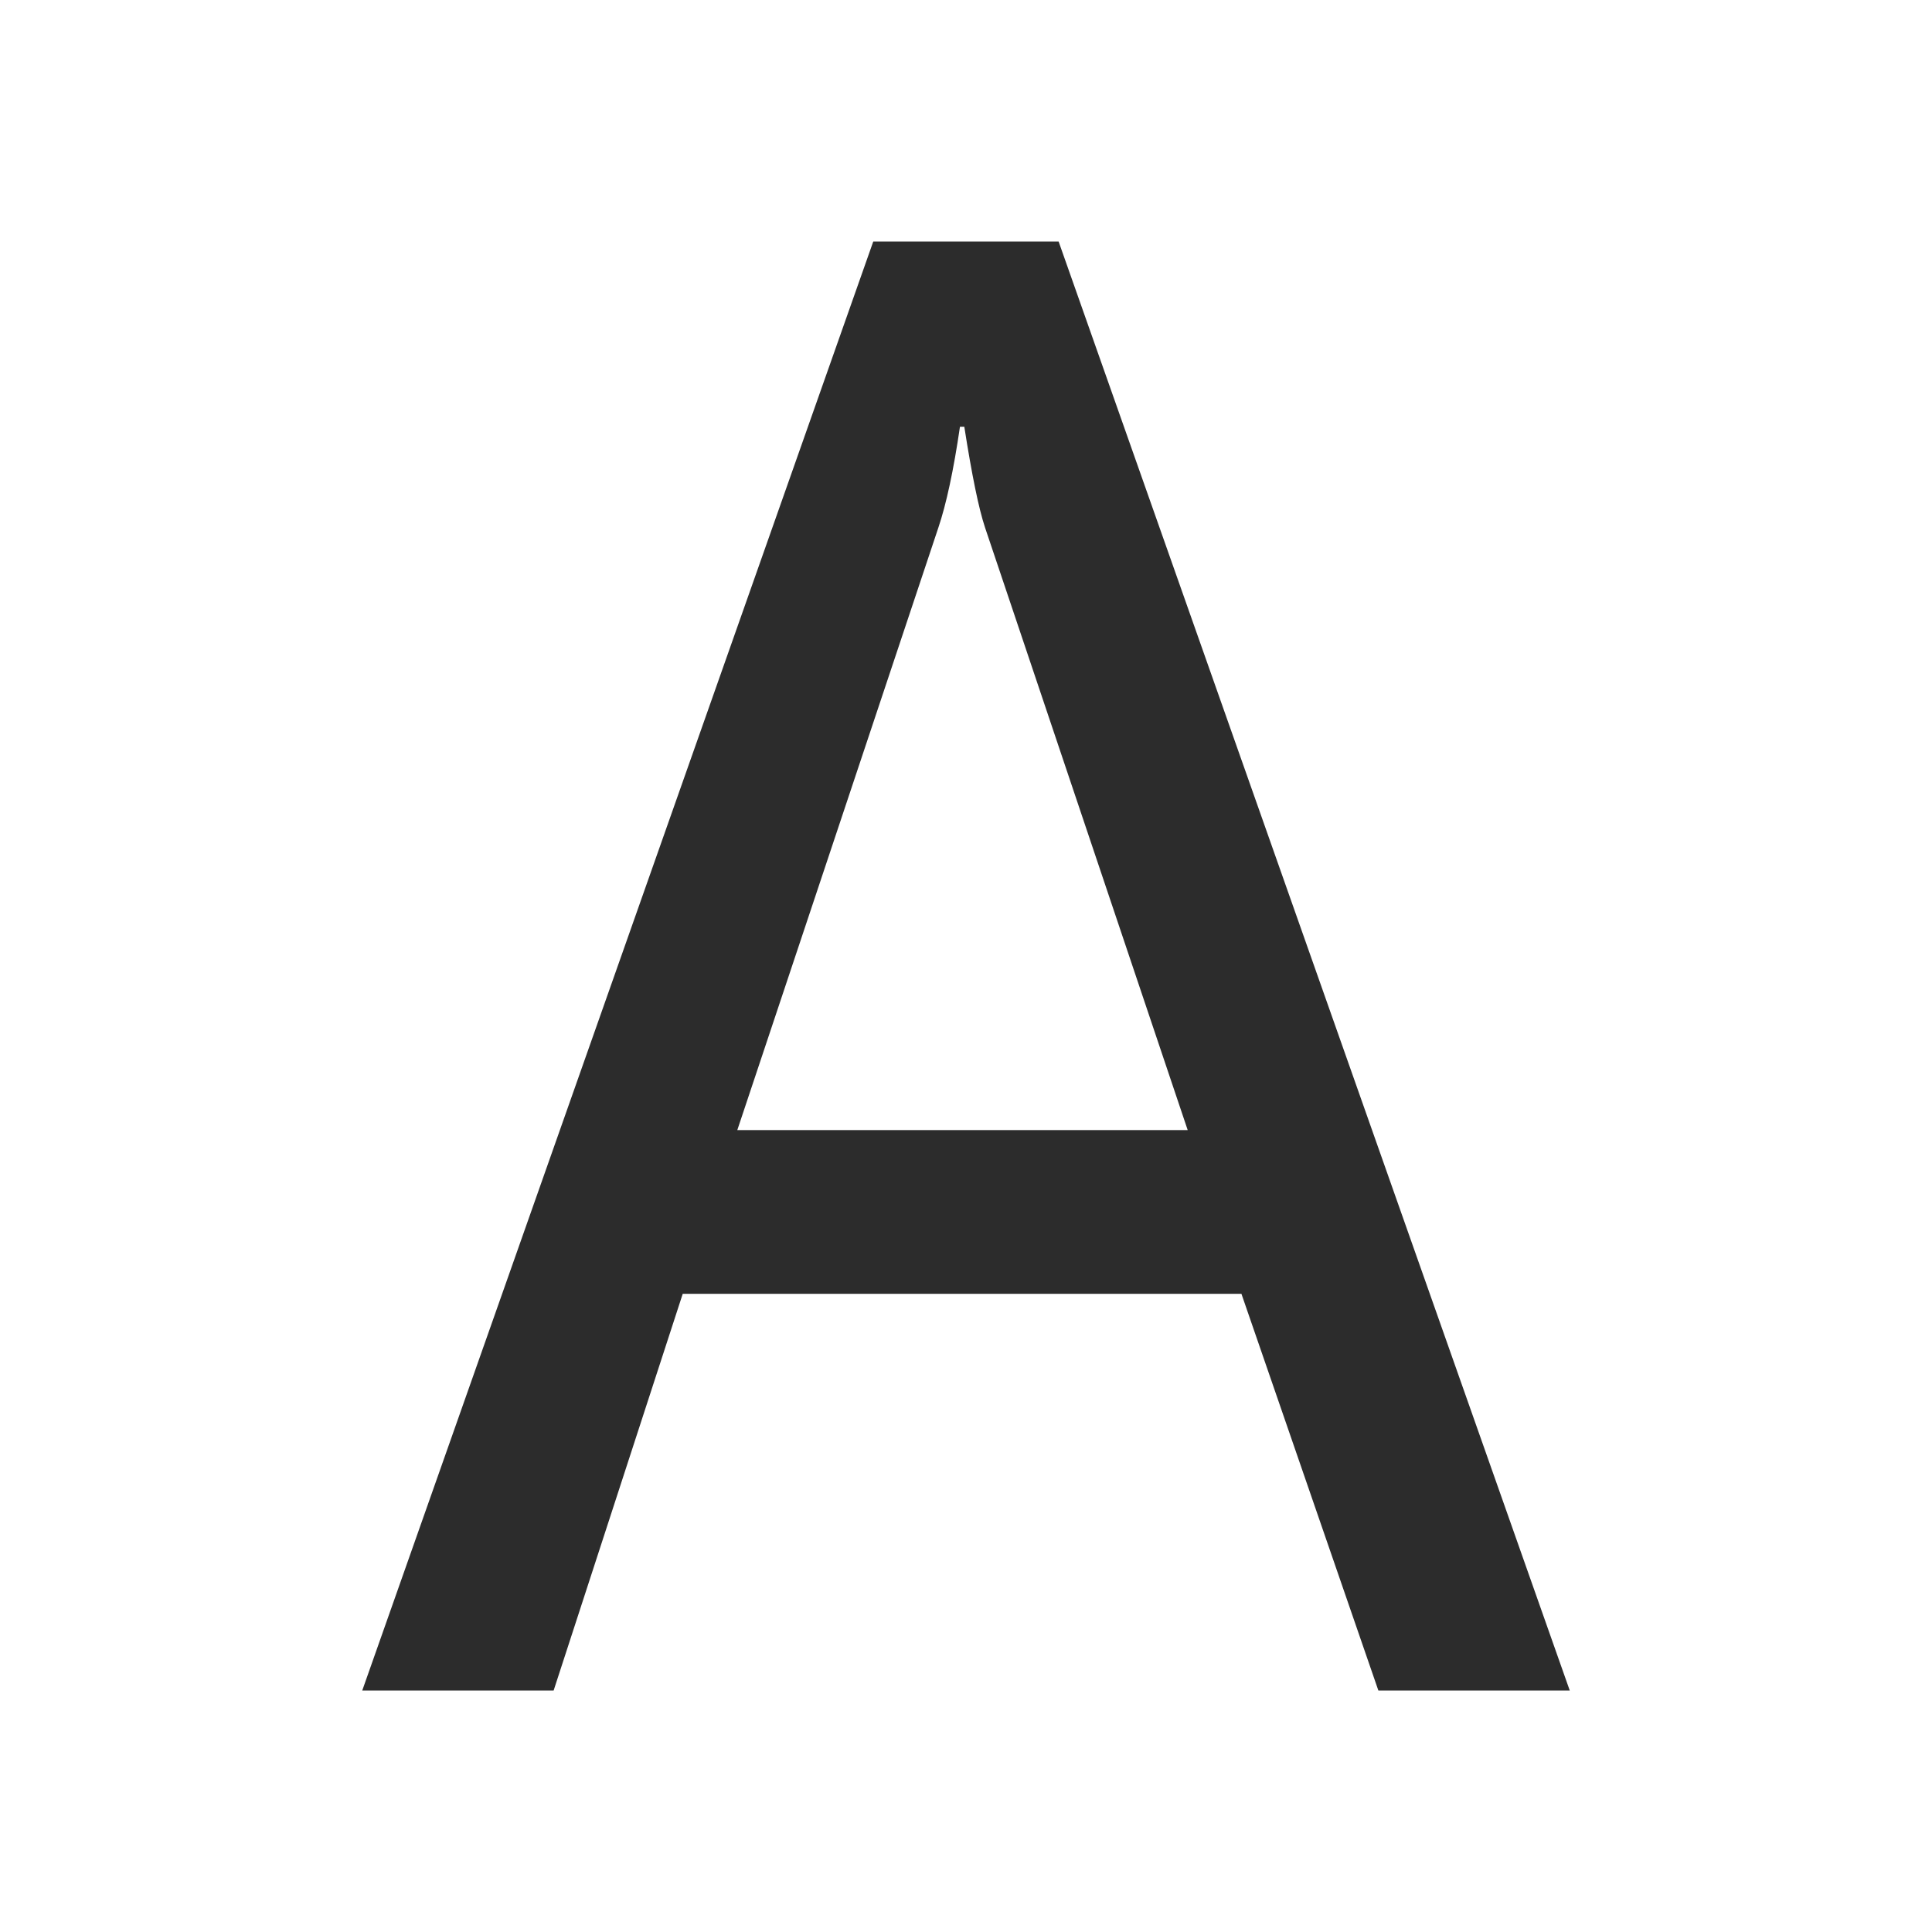 <?xml version="1.0" standalone="no"?><!DOCTYPE svg PUBLIC "-//W3C//DTD SVG 1.1//EN" "http://www.w3.org/Graphics/SVG/1.1/DTD/svg11.dtd"><svg t="1696850668757" class="icon" viewBox="0 0 1024 1024" version="1.1" xmlns="http://www.w3.org/2000/svg" p-id="7849" width="32" height="32" xmlns:xlink="http://www.w3.org/1999/xlink"><path d="M832 896h-101.44l-72.576-210.24h-296.128L293.44 896H192l270.848-768h98.24L832 896z m-202.496-297.024L522.112 279.68c-3.392-10.176-7.04-28.096-11.008-53.504H508.8c-3.392 23.168-7.232 40.96-11.456 53.504l-106.56 319.296h238.72z" fill="#2c2c2c" p-id="7850"></path></svg>